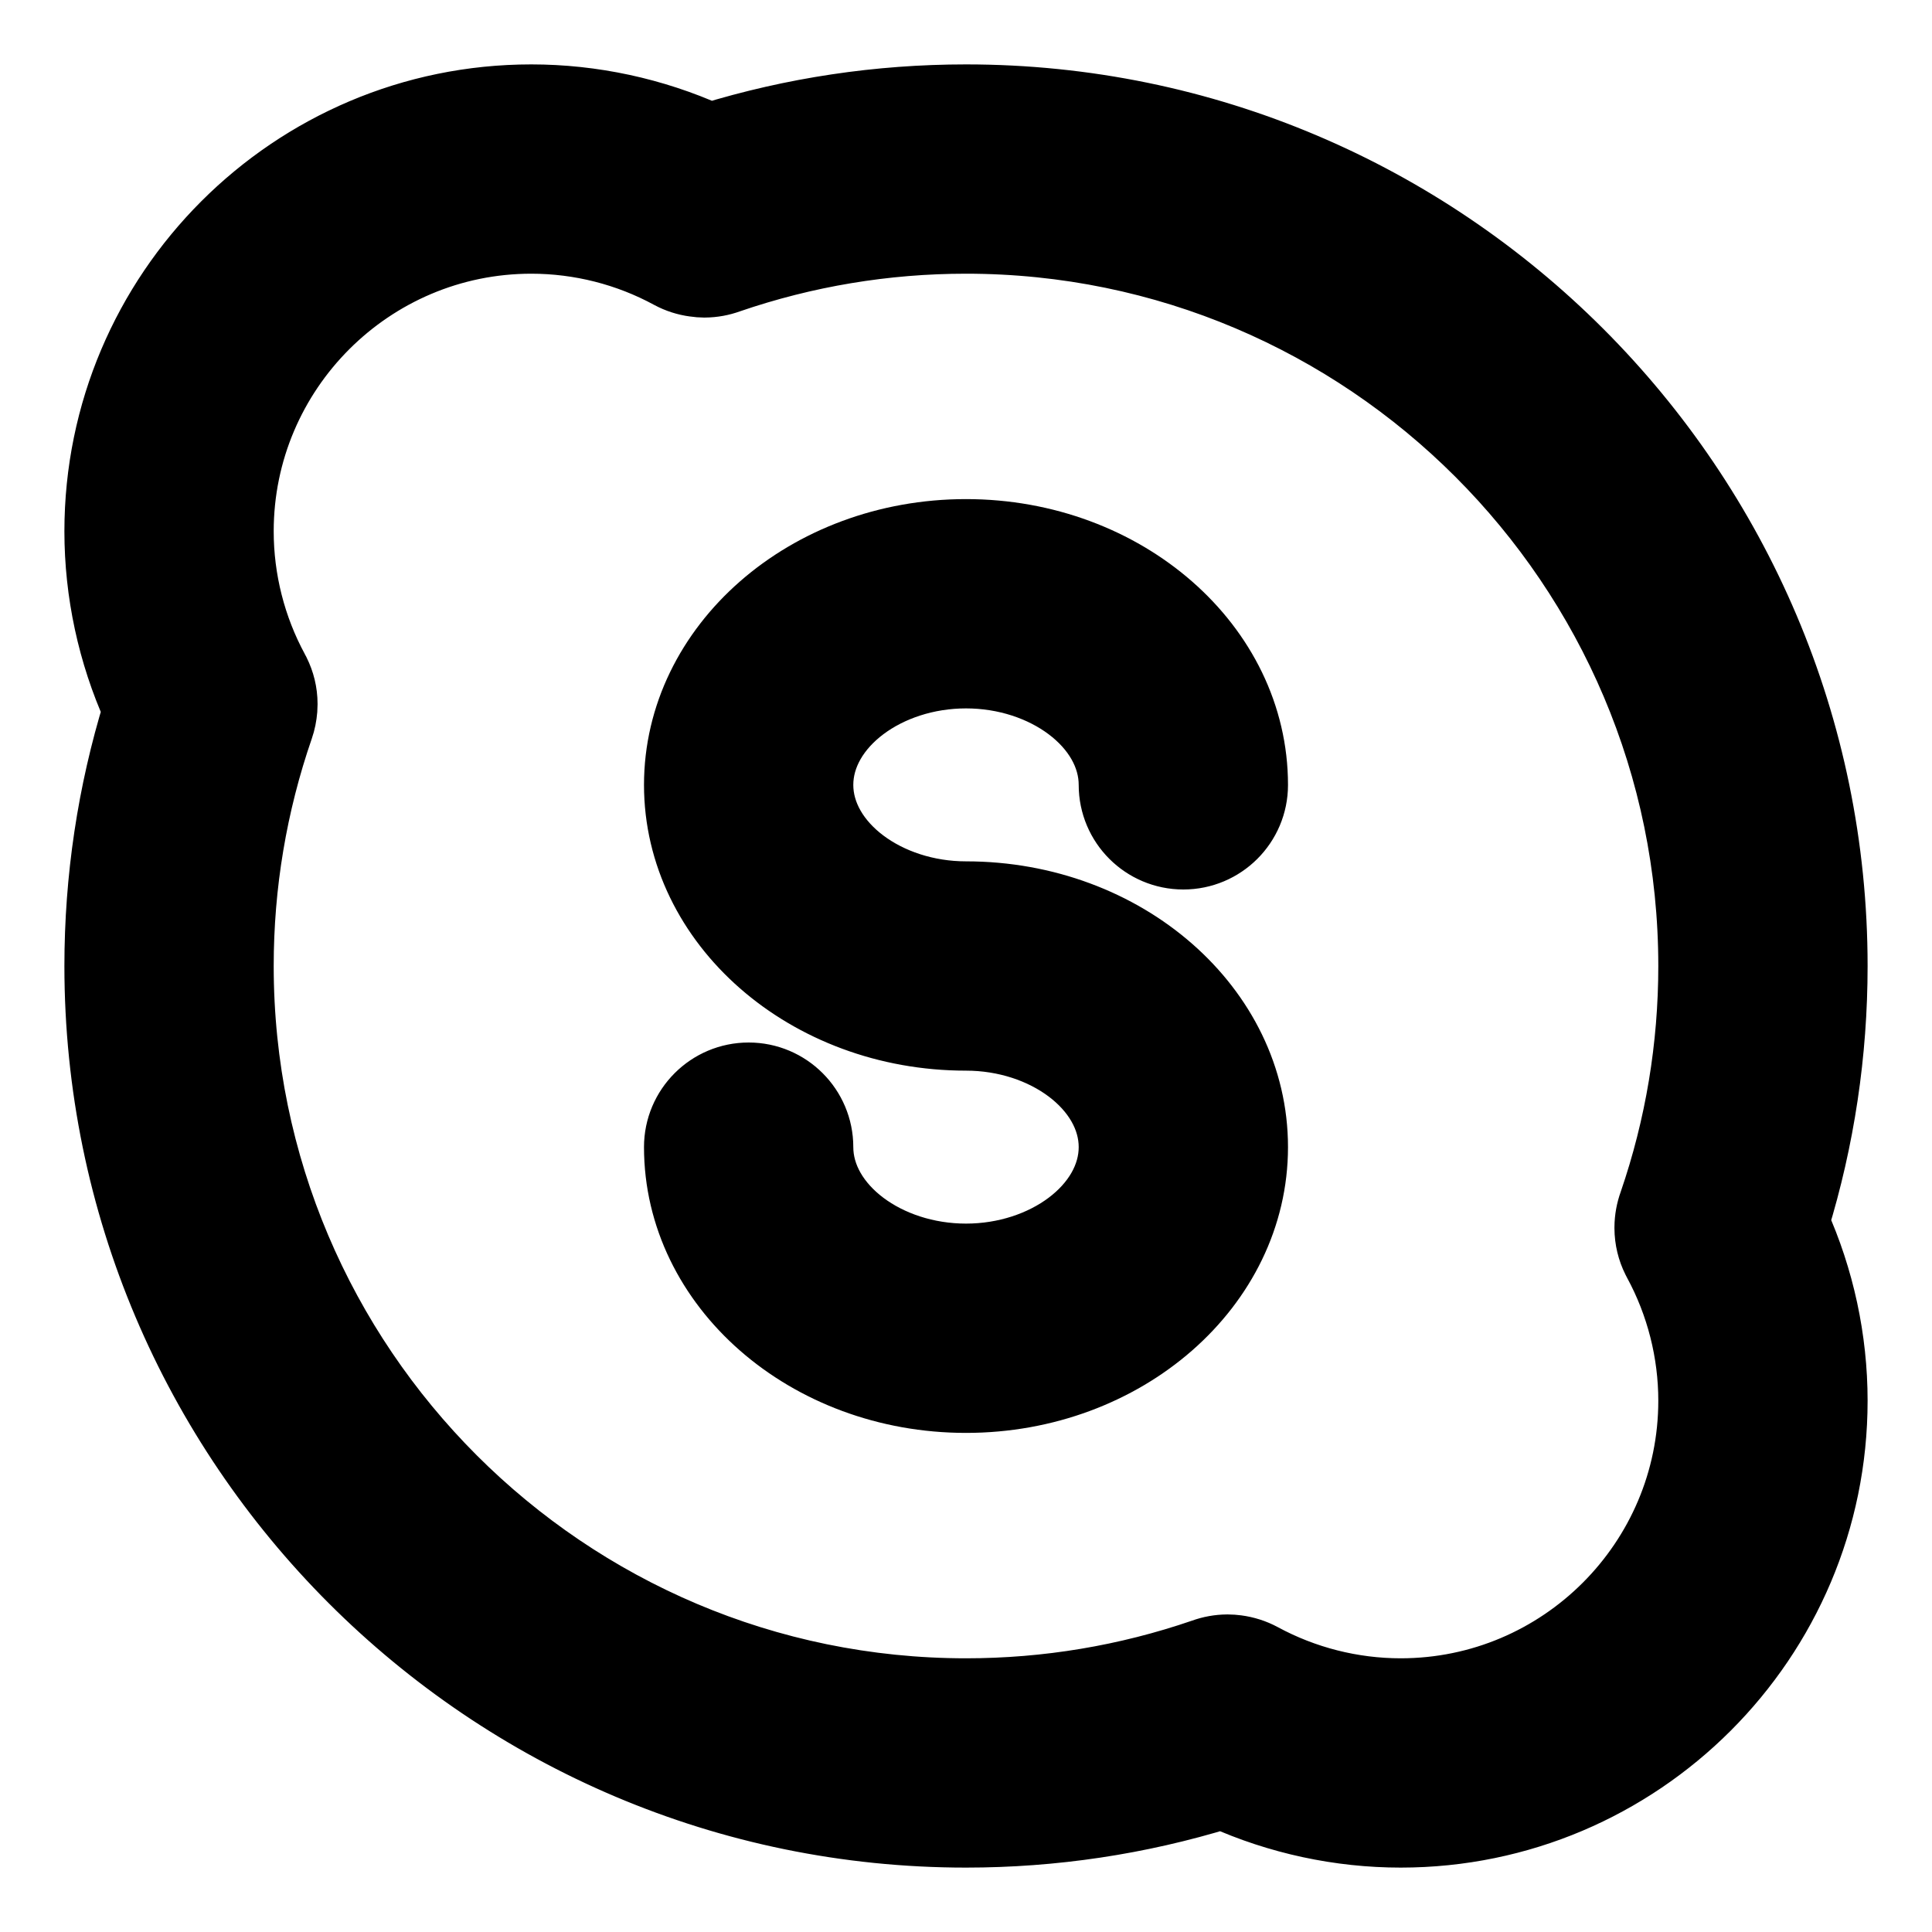 <svg xmlns="http://www.w3.org/2000/svg" width="30" height="30" viewBox="0 0 30 30" fill="none">
<path d="M28.5 15C28.5 7.556 22.444 1.5 15 1.5C13.647 1.5 12.311 1.7 11.023 2.096C10.153 1.705 9.205 1.5 8.25 1.5C4.528 1.5 1.5 4.528 1.5 8.25C1.5 9.205 1.705 10.153 2.096 11.023C1.7 12.311 1.5 13.647 1.5 15C1.5 22.444 7.556 28.5 15 28.5C16.353 28.5 17.689 28.3 18.977 27.904C19.846 28.295 20.796 28.5 21.75 28.5C25.472 28.5 28.5 25.472 28.5 21.75C28.5 20.796 28.295 19.847 27.904 18.978C28.3 17.689 28.5 16.353 28.5 15ZM25.686 19.566L25.705 19.603C26.062 20.261 26.25 21.003 26.25 21.75C26.25 24.231 24.231 26.25 21.75 26.25C21.002 26.25 20.261 26.062 19.604 25.706C19.482 25.64 19.346 25.597 19.209 25.579C19.162 25.573 19.114 25.569 19.066 25.569H19.064H19.06H19.058H19.057H19.056C18.923 25.57 18.795 25.594 18.676 25.637C17.491 26.044 16.254 26.25 15 26.25C8.797 26.25 3.75 21.203 3.75 15C3.75 13.739 3.958 12.496 4.369 11.306C4.401 11.214 4.42 11.116 4.428 11.018C4.43 10.992 4.431 10.965 4.431 10.938V10.935V10.931V10.929C4.431 10.751 4.388 10.583 4.314 10.434C4.312 10.43 4.31 10.425 4.308 10.421C4.304 10.413 4.3 10.405 4.295 10.397C3.938 9.74 3.75 8.998 3.75 8.25C3.75 5.769 5.769 3.75 8.25 3.75C8.998 3.75 9.74 3.938 10.396 4.295C10.515 4.359 10.646 4.401 10.781 4.419C10.831 4.427 10.882 4.43 10.934 4.431H10.936H10.938H10.94H10.942H10.943C11.077 4.43 11.205 4.406 11.323 4.363C12.509 3.956 13.746 3.75 15 3.75C21.203 3.75 26.25 8.797 26.25 15C26.25 16.253 26.045 17.488 25.639 18.67C25.595 18.791 25.57 18.921 25.569 19.057V19.059V19.061V19.067V19.069V19.071C25.57 19.25 25.612 19.417 25.686 19.566Z" fill="black"/>
<path d="M28.5 15C28.5 7.556 22.444 1.5 15 1.5C13.647 1.5 12.311 1.7 11.023 2.096C10.153 1.705 9.205 1.5 8.25 1.5C4.528 1.5 1.5 4.528 1.5 8.25C1.5 9.205 1.705 10.153 2.096 11.023C1.7 12.311 1.5 13.647 1.5 15C1.5 22.444 7.556 28.5 15 28.5C16.353 28.5 17.689 28.3 18.977 27.904C19.846 28.295 20.796 28.5 21.75 28.5C25.472 28.5 28.5 25.472 28.5 21.75C28.5 20.796 28.295 19.847 27.904 18.978C28.3 17.689 28.5 16.353 28.5 15ZM25.686 19.566L25.705 19.603C26.062 20.261 26.25 21.003 26.25 21.75C26.25 24.231 24.231 26.25 21.75 26.25C21.002 26.25 20.261 26.062 19.604 25.706C19.482 25.64 19.346 25.597 19.209 25.579C19.162 25.573 19.114 25.569 19.066 25.569H19.064H19.06H19.058H19.057H19.056C18.923 25.57 18.795 25.594 18.676 25.637C17.491 26.044 16.254 26.25 15 26.25C8.797 26.25 3.75 21.203 3.75 15C3.75 13.739 3.958 12.496 4.369 11.306C4.401 11.214 4.42 11.116 4.428 11.018C4.43 10.992 4.431 10.965 4.431 10.938V10.935V10.931V10.929C4.431 10.751 4.388 10.583 4.314 10.434C4.312 10.43 4.31 10.425 4.308 10.421C4.304 10.413 4.3 10.405 4.295 10.397C3.938 9.74 3.75 8.998 3.75 8.25C3.75 5.769 5.769 3.75 8.25 3.75C8.998 3.75 9.74 3.938 10.396 4.295C10.515 4.359 10.646 4.401 10.781 4.419C10.831 4.427 10.882 4.43 10.934 4.431H10.936H10.938H10.94H10.942H10.943C11.077 4.43 11.205 4.406 11.323 4.363C12.509 3.956 13.746 3.75 15 3.75C21.203 3.75 26.25 8.797 26.25 15C26.25 16.253 26.045 17.488 25.639 18.67C25.595 18.791 25.57 18.921 25.569 19.057V19.059V19.061V19.067V19.069V19.071C25.57 19.25 25.612 19.417 25.686 19.566Z" stroke="black"/>
<path d="M15 10.5C16.22 10.5 17.25 11.273 17.25 12.188C17.25 12.809 17.754 13.312 18.375 13.312C18.996 13.312 19.5 12.809 19.5 12.188C19.5 10.016 17.481 8.25 15 8.25C12.519 8.25 10.5 10.016 10.5 12.188C10.5 14.359 12.519 16.125 15 16.125C16.22 16.125 17.25 16.898 17.25 17.812C17.25 18.727 16.22 19.5 15 19.5C13.78 19.5 12.75 18.727 12.75 17.812C12.75 17.192 12.246 16.688 11.625 16.688C11.004 16.688 10.5 17.192 10.5 17.812C10.5 19.984 12.519 21.75 15 21.75C17.481 21.75 19.5 19.984 19.5 17.812C19.5 15.641 17.481 13.875 15 13.875C13.78 13.875 12.75 13.102 12.75 12.188C12.75 11.273 13.78 10.5 15 10.5Z" fill="black"/>
<path d="M15 10.5C16.22 10.5 17.25 11.273 17.25 12.188C17.25 12.809 17.754 13.312 18.375 13.312C18.996 13.312 19.5 12.809 19.5 12.188C19.5 10.016 17.481 8.25 15 8.25C12.519 8.25 10.5 10.016 10.5 12.188C10.5 14.359 12.519 16.125 15 16.125C16.22 16.125 17.25 16.898 17.25 17.812C17.25 18.727 16.22 19.5 15 19.5C13.78 19.5 12.75 18.727 12.75 17.812C12.75 17.192 12.246 16.688 11.625 16.688C11.004 16.688 10.5 17.192 10.5 17.812C10.5 19.984 12.519 21.75 15 21.75C17.481 21.75 19.5 19.984 19.5 17.812C19.5 15.641 17.481 13.875 15 13.875C13.78 13.875 12.75 13.102 12.75 12.188C12.75 11.273 13.78 10.5 15 10.5Z" stroke="black"/>
</svg>